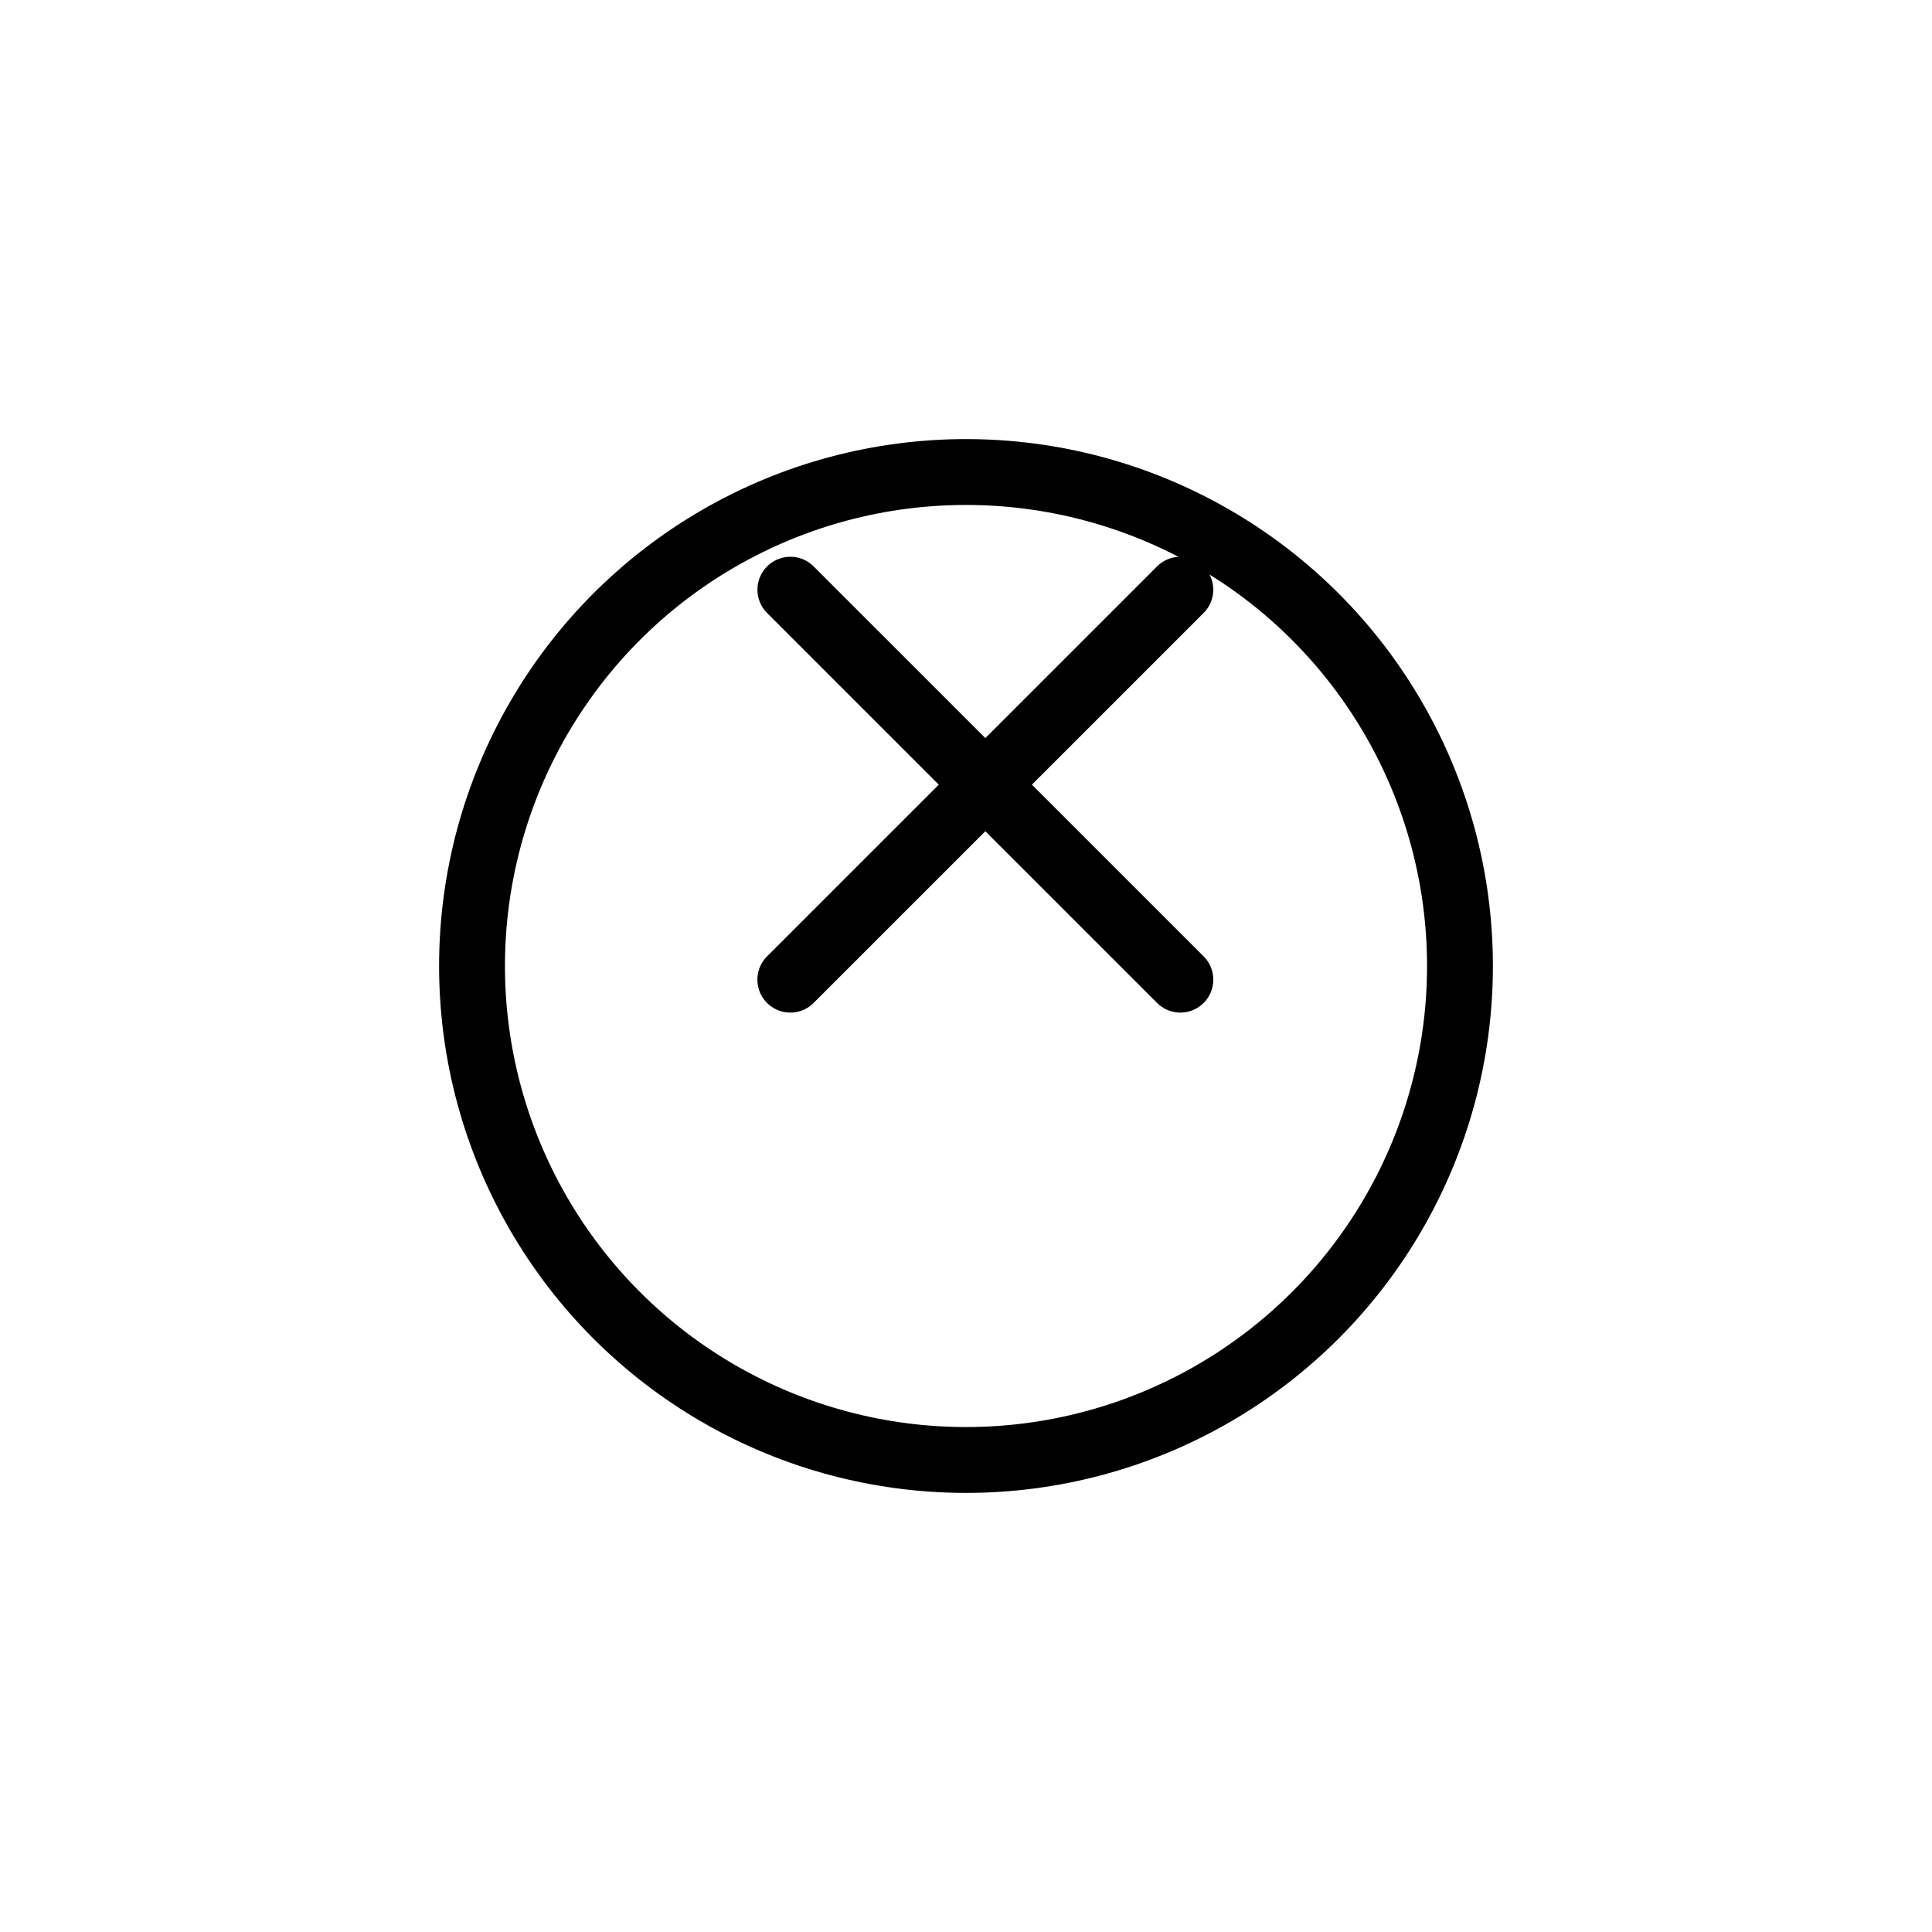 <svg width="44" height="44" viewBox="0 0 44 44" fill="none" xmlns="http://www.w3.org/2000/svg">
<g filter="url(#filter0_d_26131_3043)">
<circle cx="22" cy="18" r="11.25" stroke="black" stroke-width="1.5"/>
</g>
<path d="M26.881 13.43L17.999 22.311" stroke="black" stroke-width="1.5" stroke-linecap="round" stroke-linejoin="round"/>
<path d="M18 13.43L26.882 22.311" stroke="black" stroke-width="1.5" stroke-linecap="round" stroke-linejoin="round"/>
<defs>
<filter id="filter0_d_26131_3043" x="0" y="0" width="44" height="44" filterUnits="userSpaceOnUse" color-interpolation-filters="sRGB">
<feFlood flood-opacity="0" result="BackgroundImageFix"/>
<feColorMatrix in="SourceAlpha" type="matrix" values="0 0 0 0 0 0 0 0 0 0 0 0 0 0 0 0 0 0 127 0" result="hardAlpha"/>
<feOffset dy="4"/>
<feGaussianBlur stdDeviation="5"/>
<feColorMatrix type="matrix" values="0 0 0 0 0 0 0 0 0 0 0 0 0 0 0 0 0 0 0.2 0"/>
<feBlend mode="normal" in2="BackgroundImageFix" result="effect1_dropShadow_26131_3043"/>
<feBlend mode="normal" in="SourceGraphic" in2="effect1_dropShadow_26131_3043" result="shape"/>
</filter>
</defs>
</svg>
